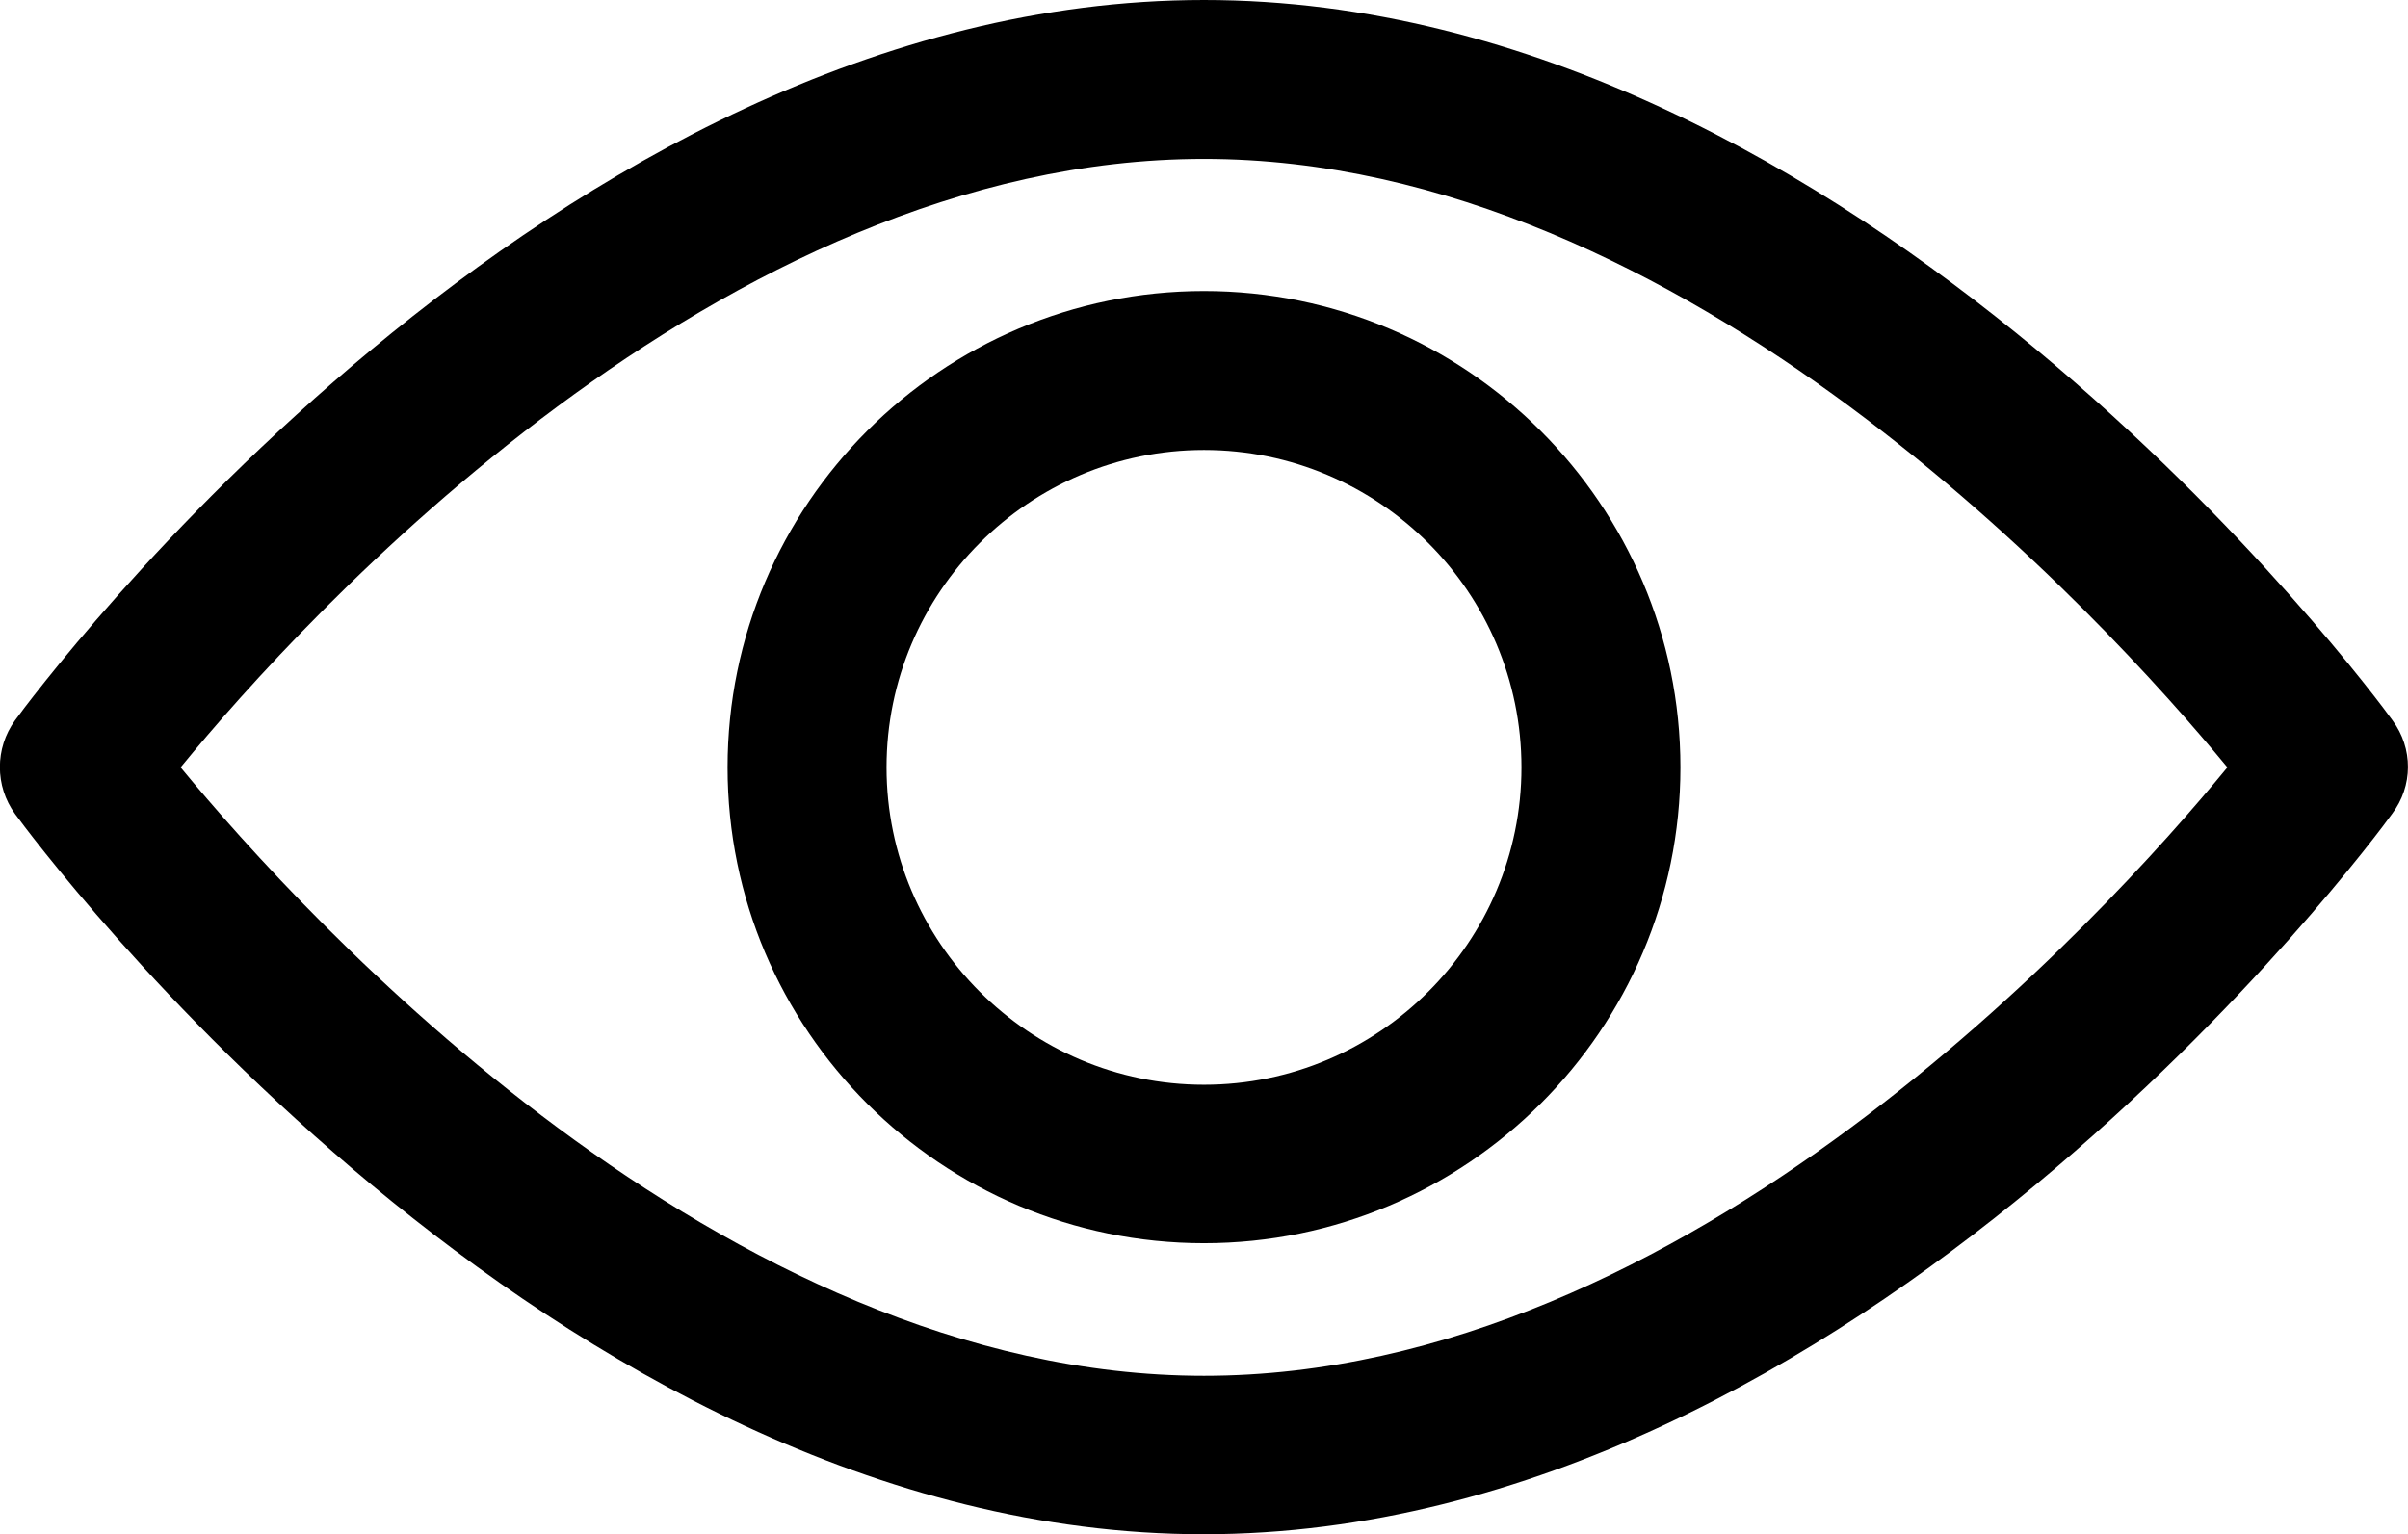 <?xml version="1.0" encoding="utf-8"?>
<!-- Generator: Adobe Illustrator 23.0.5, SVG Export Plug-In . SVG Version: 6.00 Build 0)  -->
<svg version="1.1" id="Capa_1" xmlns="http://www.w3.org/2000/svg" xmlns:xlink="http://www.w3.org/1999/xlink" x="0px" y="0px"
	 viewBox="0 0 512 326.3" style="enable-background:new 0 0 512 326.3;" xml:space="preserve">
<g>
	<g>
		<path d="M508.7,153.2C504.2,146.9,395.2,0,256,0S7.8,146.9,3.2,153.2c-4.3,5.9-4.3,14,0,19.9c4.6,6.3,113.6,153.2,252.7,153.2
			s248.2-146.9,252.7-153.2C513.1,167.2,513.1,159.1,508.7,153.2z M256,292.6c-102.5,0-191.3-97.5-217.6-129.4
			C64.6,131.2,153.2,33.8,256,33.8c102.5,0,191.3,97.5,217.6,129.4C447.4,195.1,358.7,292.6,256,292.6z"/>
	</g>
</g>
<g>
	<g>
		<path d="M256,61.9c-55.8,0-101.3,45.4-101.3,101.3S200.2,264.4,256,264.4S357.3,219,357.3,163.2S311.8,61.9,256,61.9z M256,230.7
			c-37.2,0-67.5-30.3-67.5-67.5s30.3-67.5,67.5-67.5s67.5,30.3,67.5,67.5S293.2,230.7,256,230.7z"/>
	</g>
</g>
</svg>
